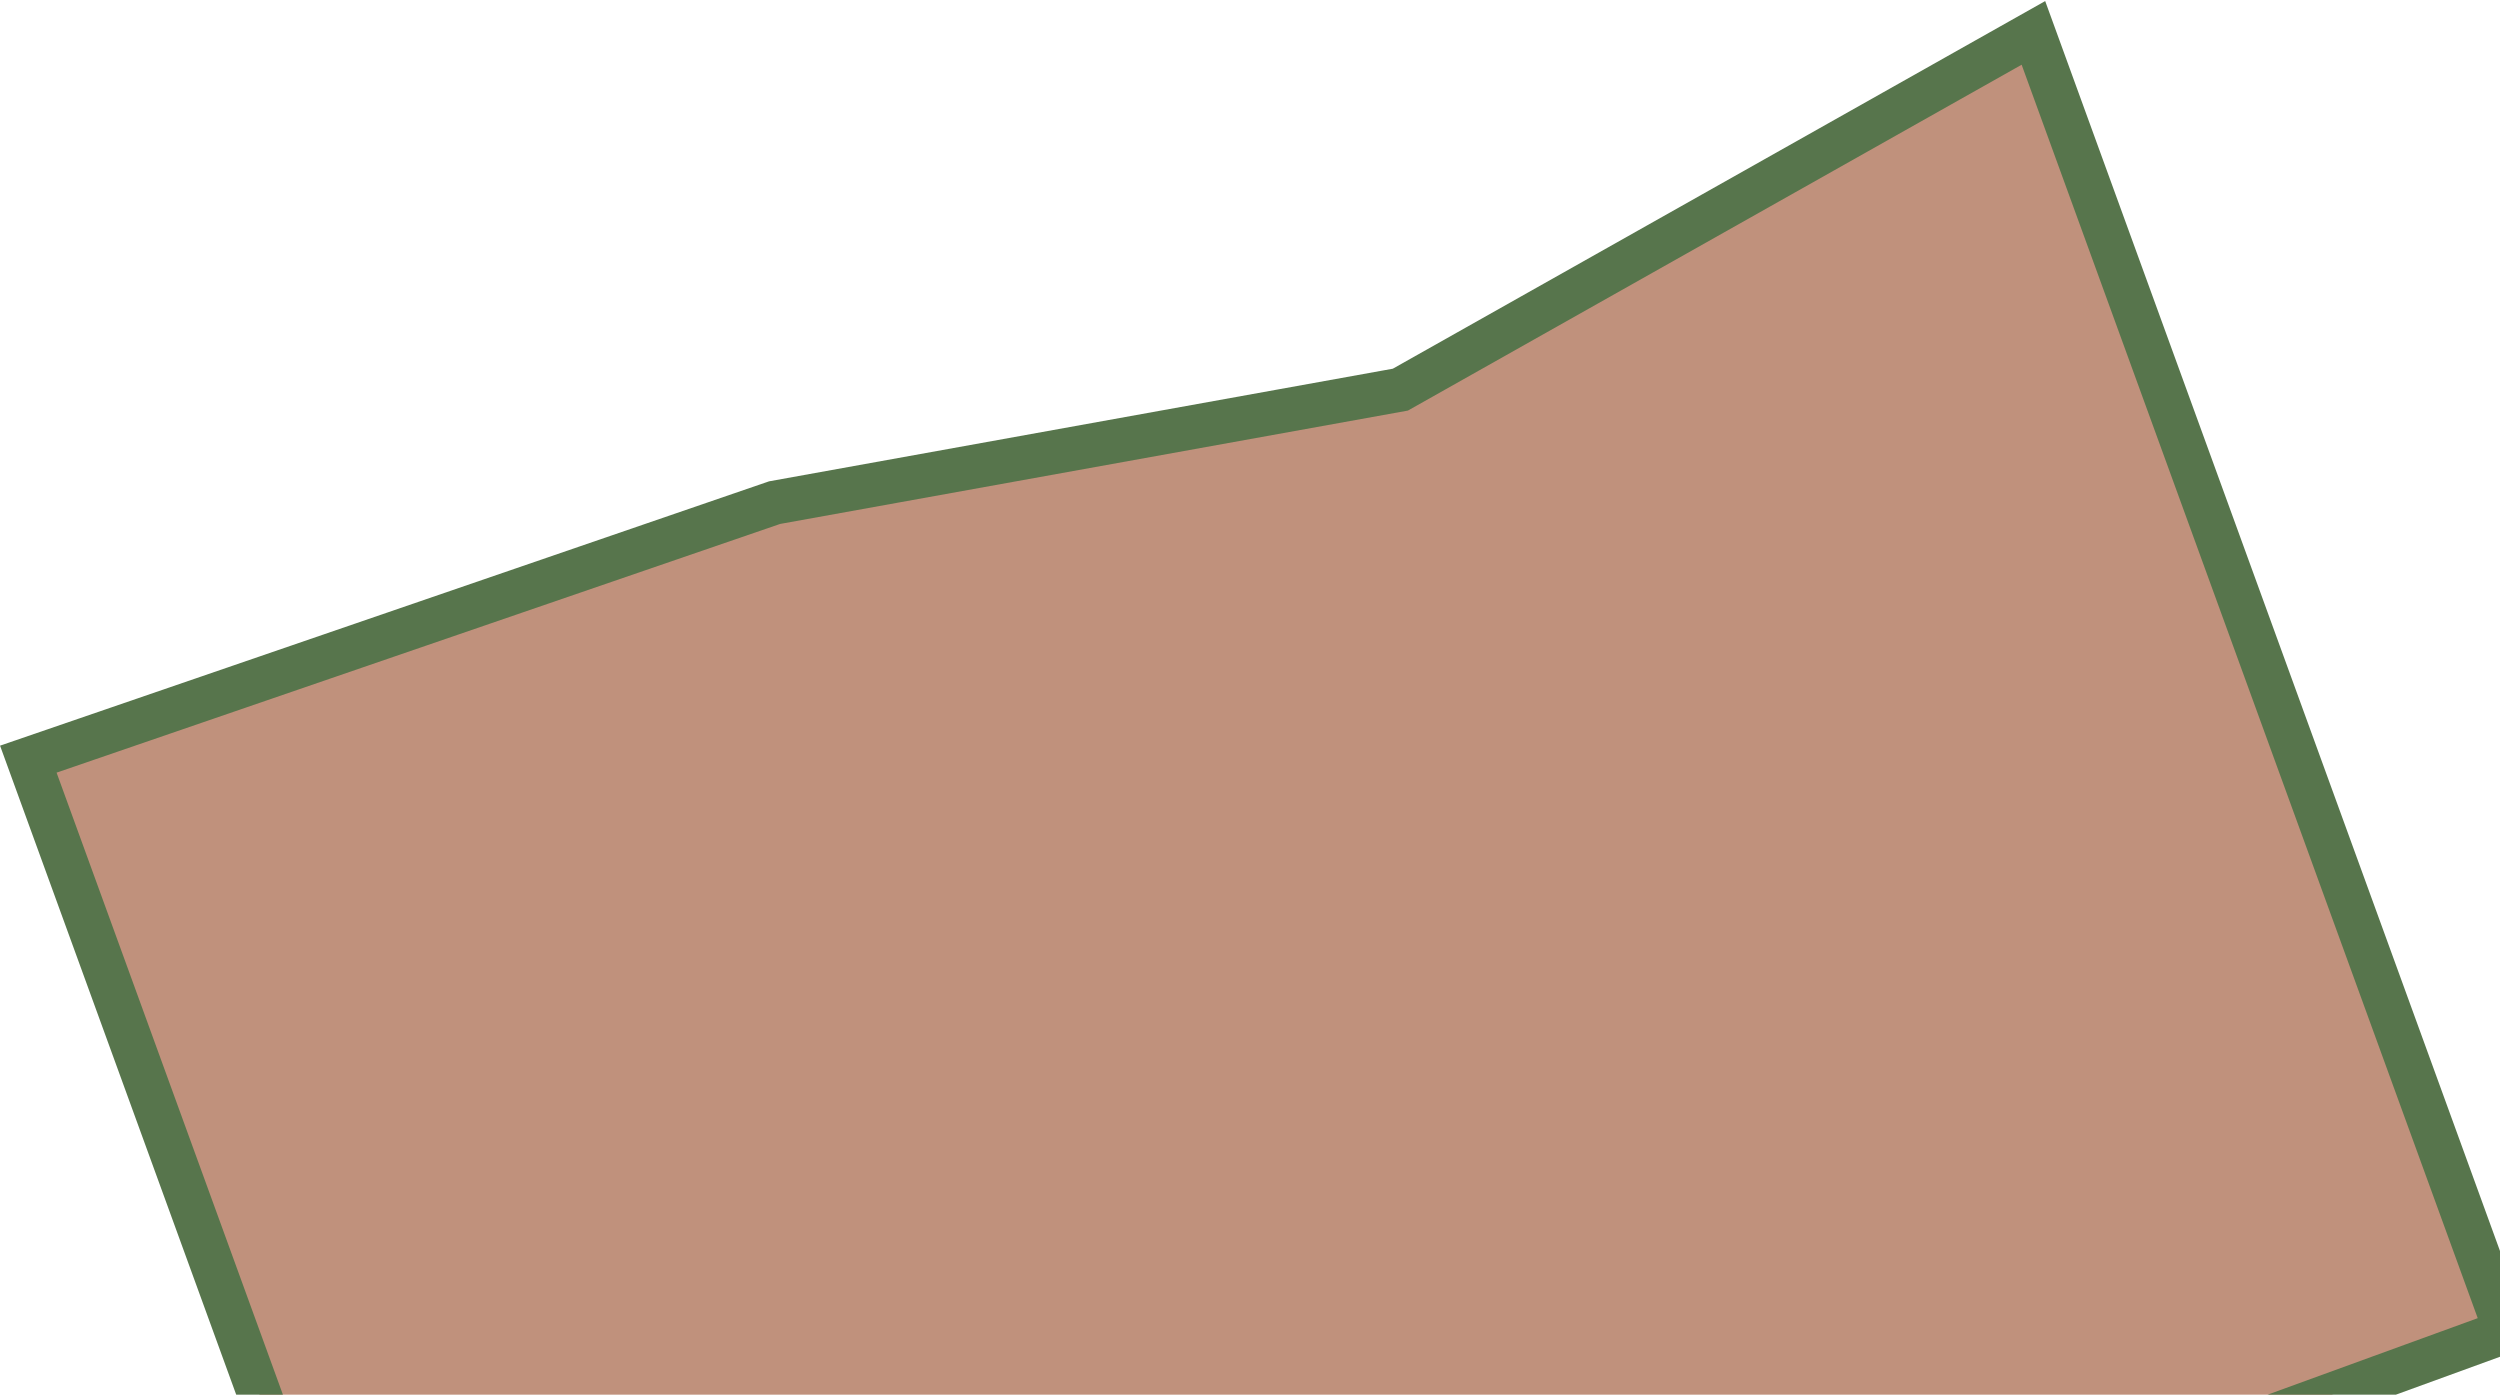 <?xml version="1.0" encoding="UTF-8"?>
<svg width="1253px" height="699px" viewBox="0 0 1253 699" version="1.1" xmlns="http://www.w3.org/2000/svg" xmlns:xlink="http://www.w3.org/1999/xlink">
    <title>Rectangle Copy</title>
    <g id="Design-2" stroke="none" stroke-width="1" fill="none" fill-rule="evenodd">
        <g id="Desktop-HD-Copy" transform="translate(-187, -325)" fill="#C0917C" stroke="#57754C" stroke-width="22">
            <path d="M1206.148,341.487 L1442.931,992.237 L438.583,1357.899 L201.194,705.486 L575.243,576.917 L888.858,520.29 L1206.148,341.487 Z" id="Rectangle-Copy"></path>
        </g>
    </g>
</svg>